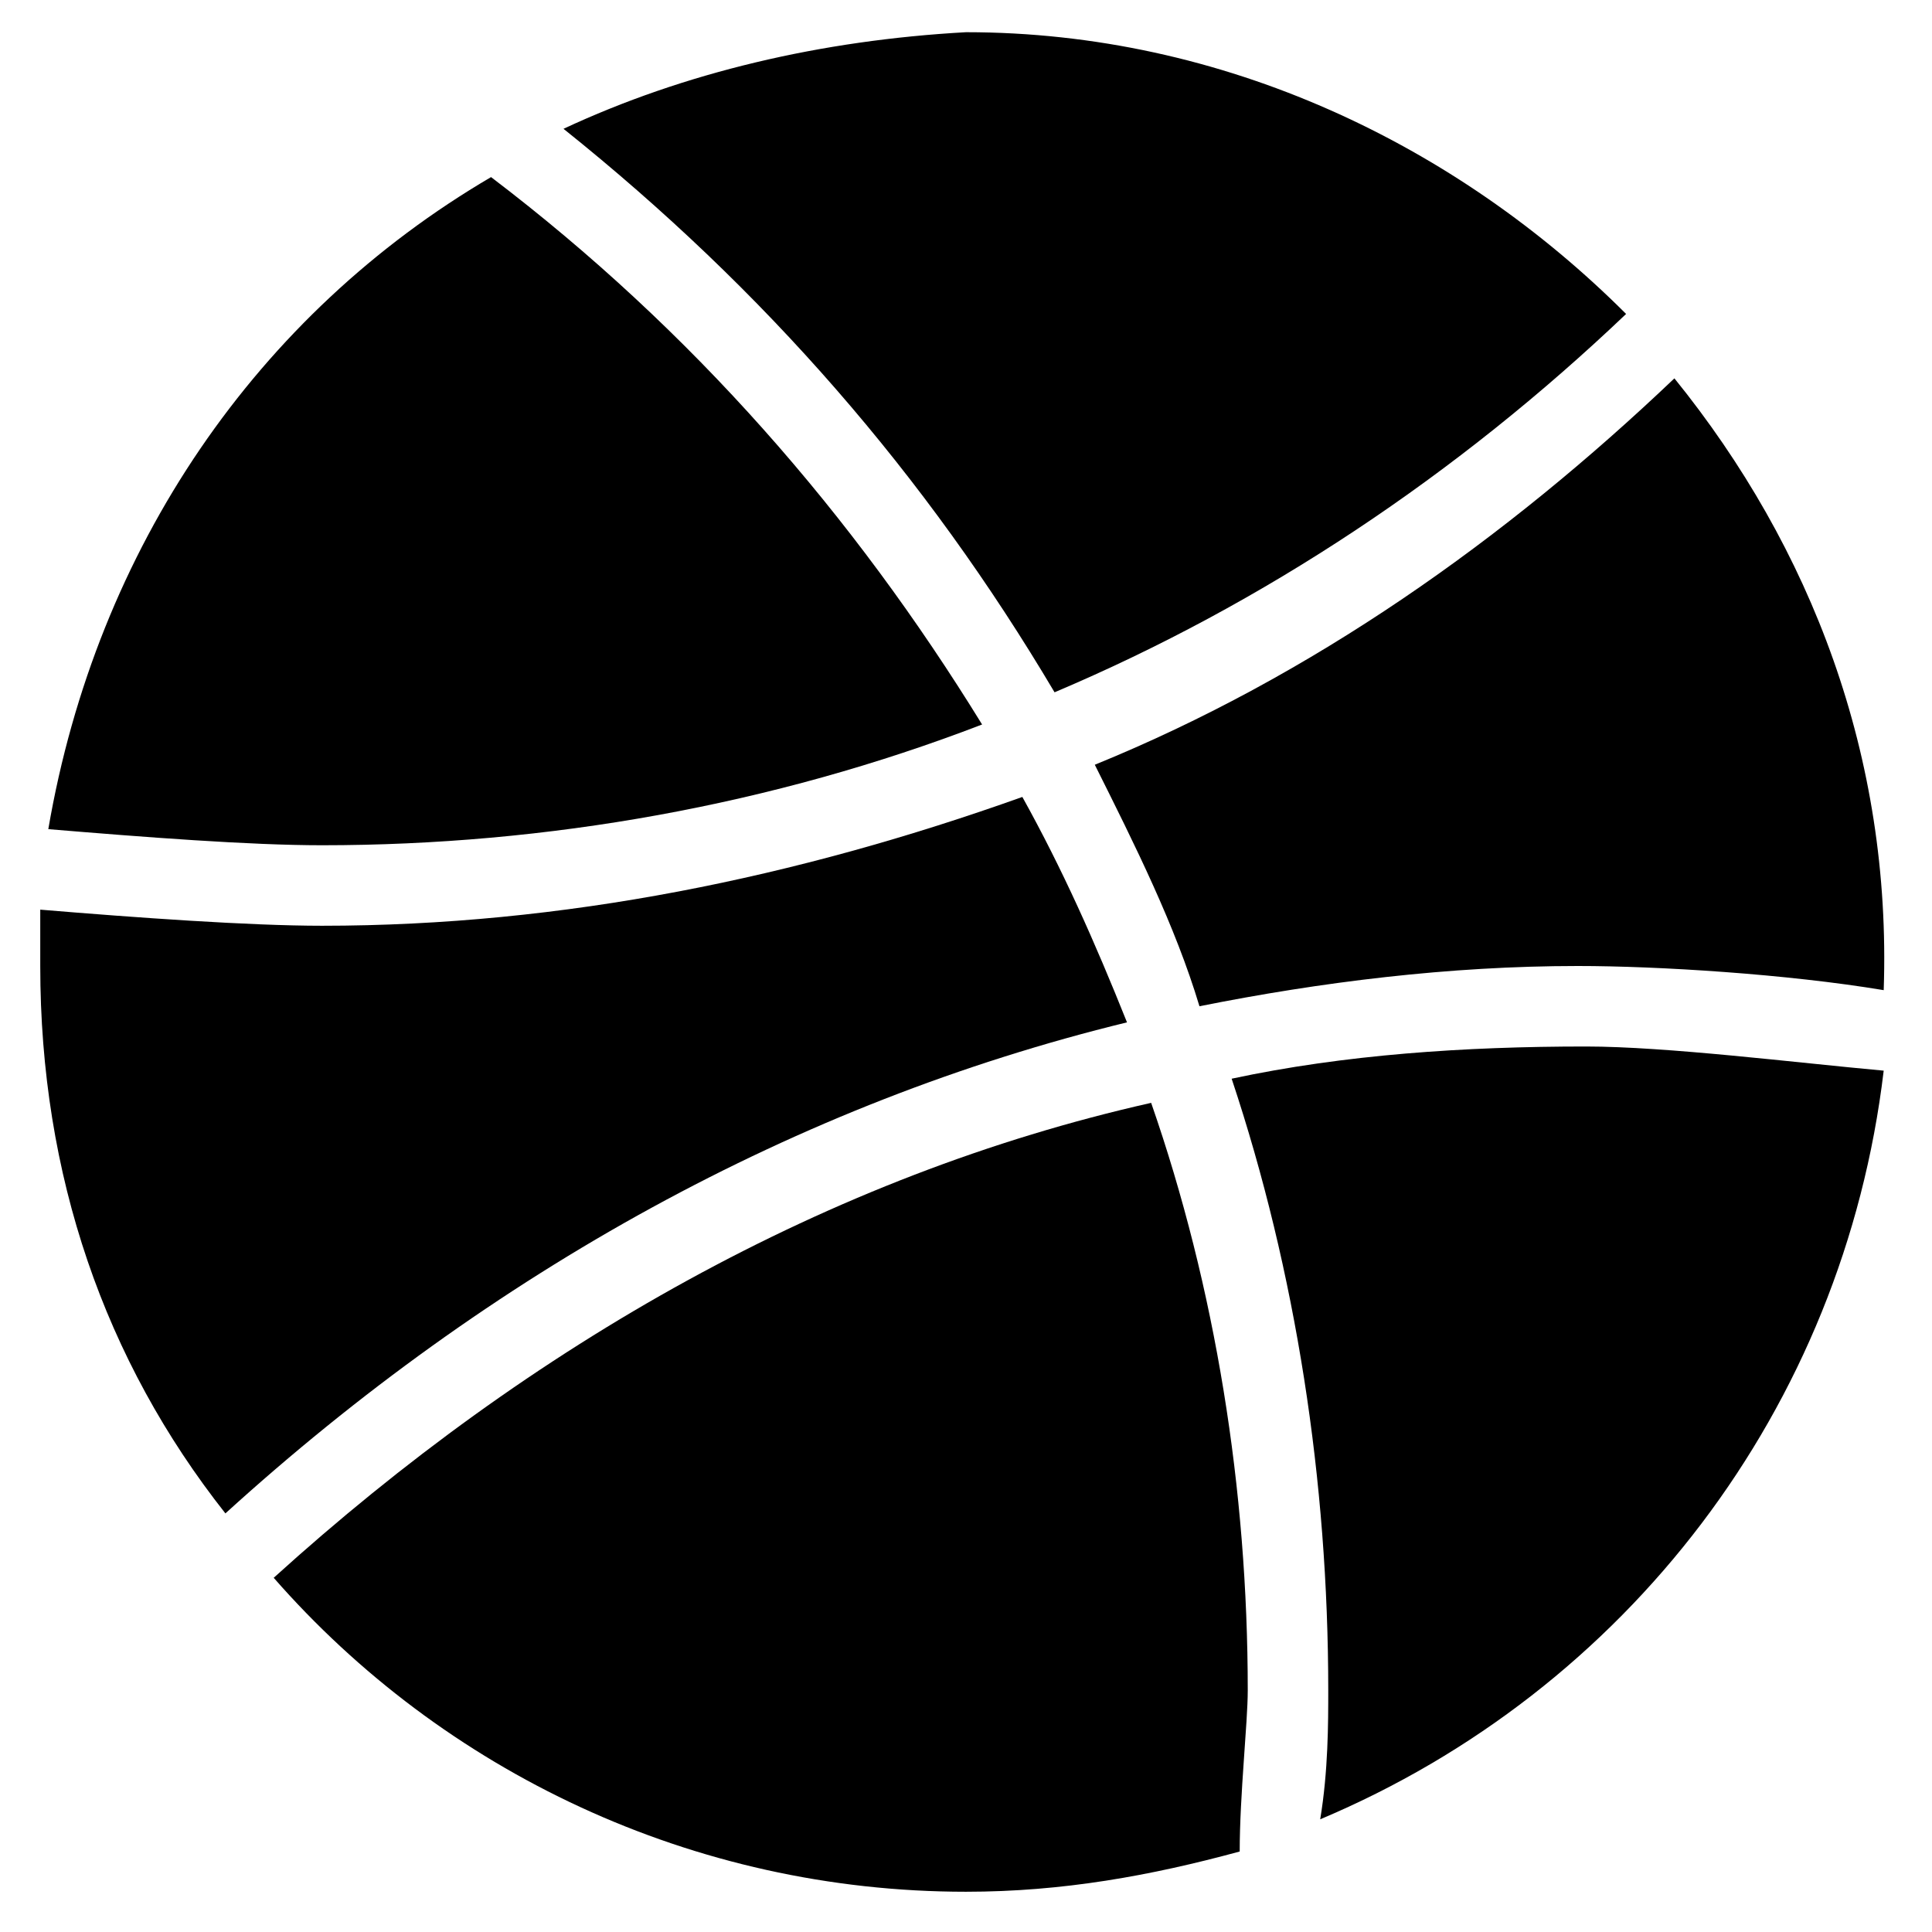 <?xml version="1.0" encoding="utf-8"?>
<!-- Generator: Adobe Illustrator 19.1.0, SVG Export Plug-In . SVG Version: 6.00 Build 0)  -->
<!DOCTYPE svg PUBLIC "-//W3C//DTD SVG 1.1//EN" "http://www.w3.org/Graphics/SVG/1.1/DTD/svg11.dtd">
<svg version="1.1" id="Layer_1" xmlns="http://www.w3.org/2000/svg" xmlns:xlink="http://www.w3.org/1999/xlink" x="0px" y="0px"
	 viewBox="0 0 24 24" style="enable-background:new 0 0 24 24;" xml:space="preserve">
<g>
	<path d="M13.6,9.5c0.5,1,1,2,1.3,3c1.5-0.3,3.1-0.5,4.7-0.5c1,0,2.6,0.1,3.8,0.3c0.1-2.9-0.9-5.5-2.6-7.6
		C18.7,6.7,16.3,8.4,13.6,9.5z"/>
	<path d="M19.7,13c-1.5,0-3,0.1-4.4,0.4c0.8,2.4,1.2,5,1.2,7.6c0,0.4,0,1-0.1,1.6c3.8-1.6,6.5-5.1,7-9.3
		C22.3,13.2,20.7,13,19.7,13z"/>
	<path d="M0.6,10.3c1.2,0.1,2.5,0.2,3.4,0.2c2.8,0,5.6-0.5,8.2-1.5c-1.6-2.6-3.6-4.9-6.1-6.8C3.2,3.9,1.2,6.8,0.6,10.3z
		"/>
	<path d="M15.4,23c0-0.7,0.1-1.6,0.1-2c0-2.5-0.4-5-1.2-7.3c-4,0.9-7.7,3-10.9,5.9c2.1,2.4,5.2,3.9,8.6,3.9
		C13.2,23.5,14.3,23.3,15.4,23z"/>
	<path d="M14,12.7c-0.4-1-0.8-1.9-1.3-2.8C9.9,10.9,7,11.5,4,11.5c-0.9,0-2.3-0.1-3.5-0.2c0,0.2,0,0.5,0,0.7
		c0,2.6,0.8,4.9,2.3,6.8C6.1,15.8,9.9,13.7,14,12.7z"/>
	<path d="M7,1.6c2.5,2,4.5,4.3,6.1,7c2.6-1.1,5-2.7,7.1-4.7c-2.1-2.1-5-3.5-8.2-3.5C10.2,0.5,8.5,0.9,7,1.6z"/>
</g>
</svg>
